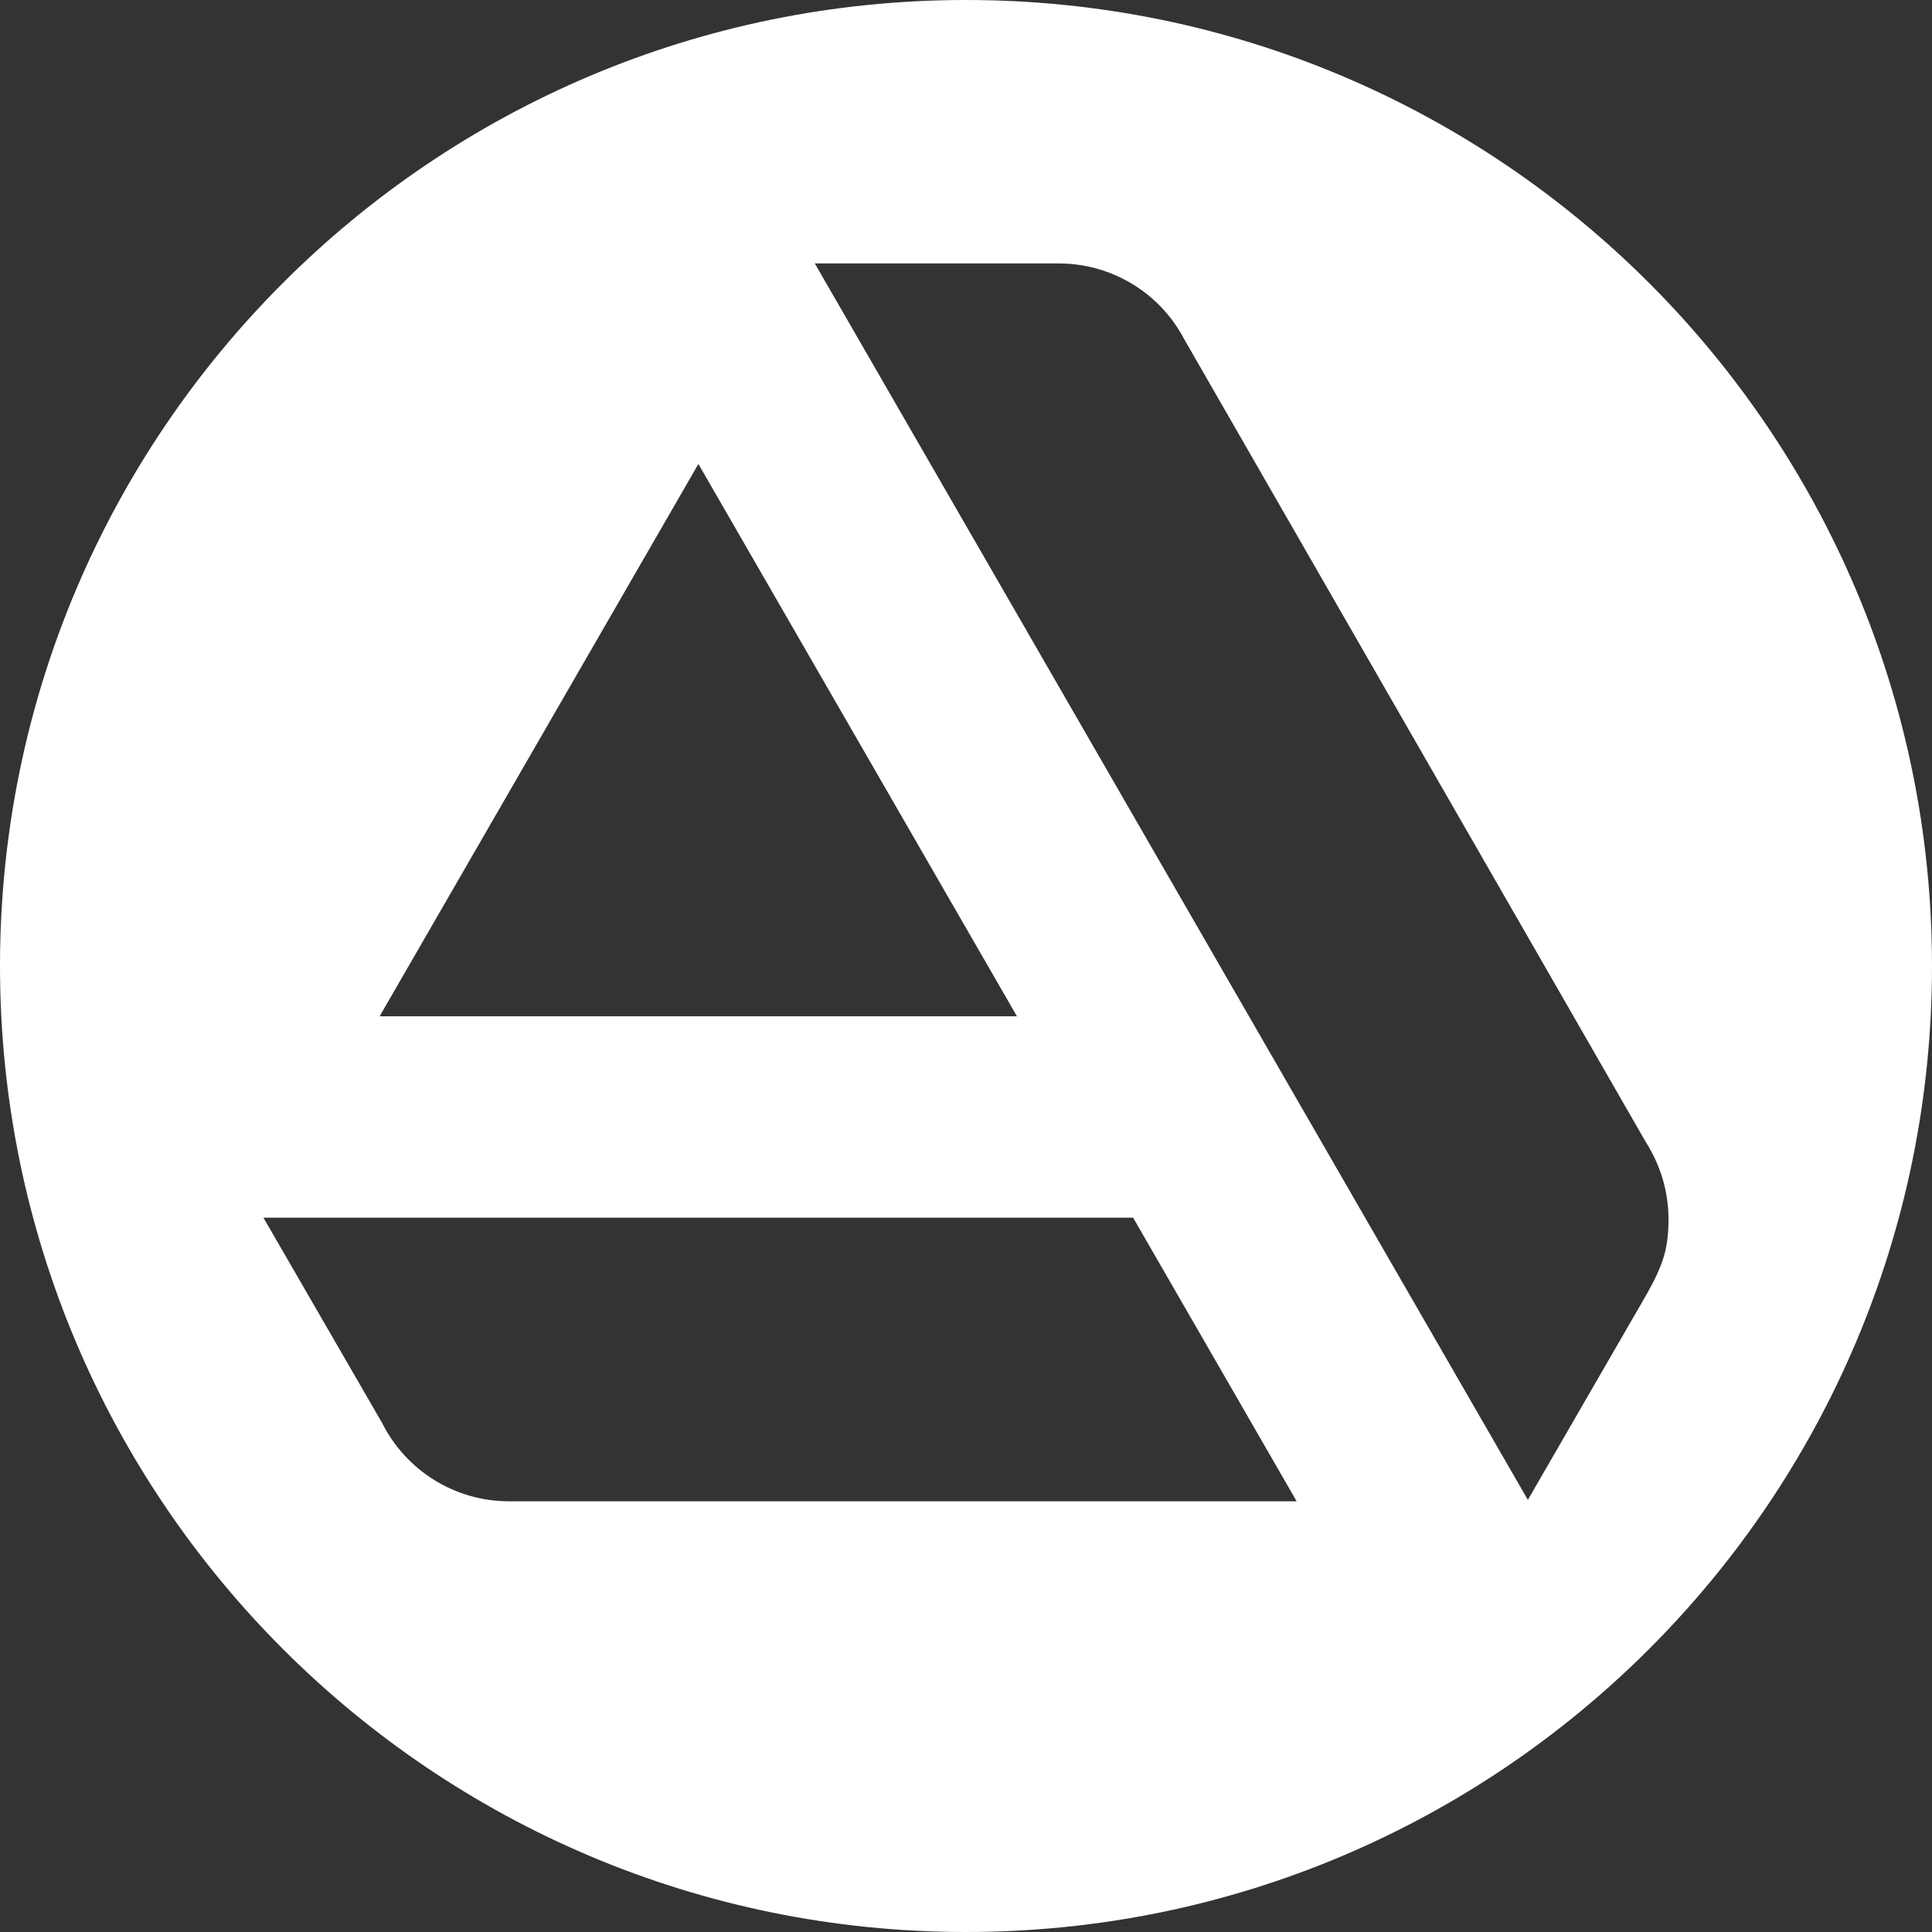 <svg width="100" height="100" viewBox="0 0 100 100" fill="none" xmlns="http://www.w3.org/2000/svg">
<rect x="0" y="0" width="100" height="100" fill="#333333" stroke="none"/>
<g clip-path="url(#clip0_9_16)">
<path fill-rule="evenodd" clip-rule="evenodd" d="M50 100C77.614 100 100 77.614 100 50C100 22.386 77.614 0 50 0C22.386 0 0 22.386 0 50C0 77.614 22.386 100 50 100ZM19.779 73.654L13.636 63.028H58.651L67.114 77.706H26.336C23.568 77.706 21.034 76.143 19.779 73.654ZM85.189 59.117C85.923 60.266 86.361 61.64 86.361 63.098C86.361 64.768 86.043 65.621 84.907 67.552L79.082 77.633L42.174 13.636H54.803C57.526 13.636 60.024 15.142 61.289 17.546L85.189 59.117ZM36.149 24.015L52.637 52.603H19.65L36.149 24.015Z" fill="white"/>
</g>
<defs>
<clipPath id="clip0_9_16">
<rect width="100" height="100" fill="white"/>
</clipPath>
</defs>
</svg>
